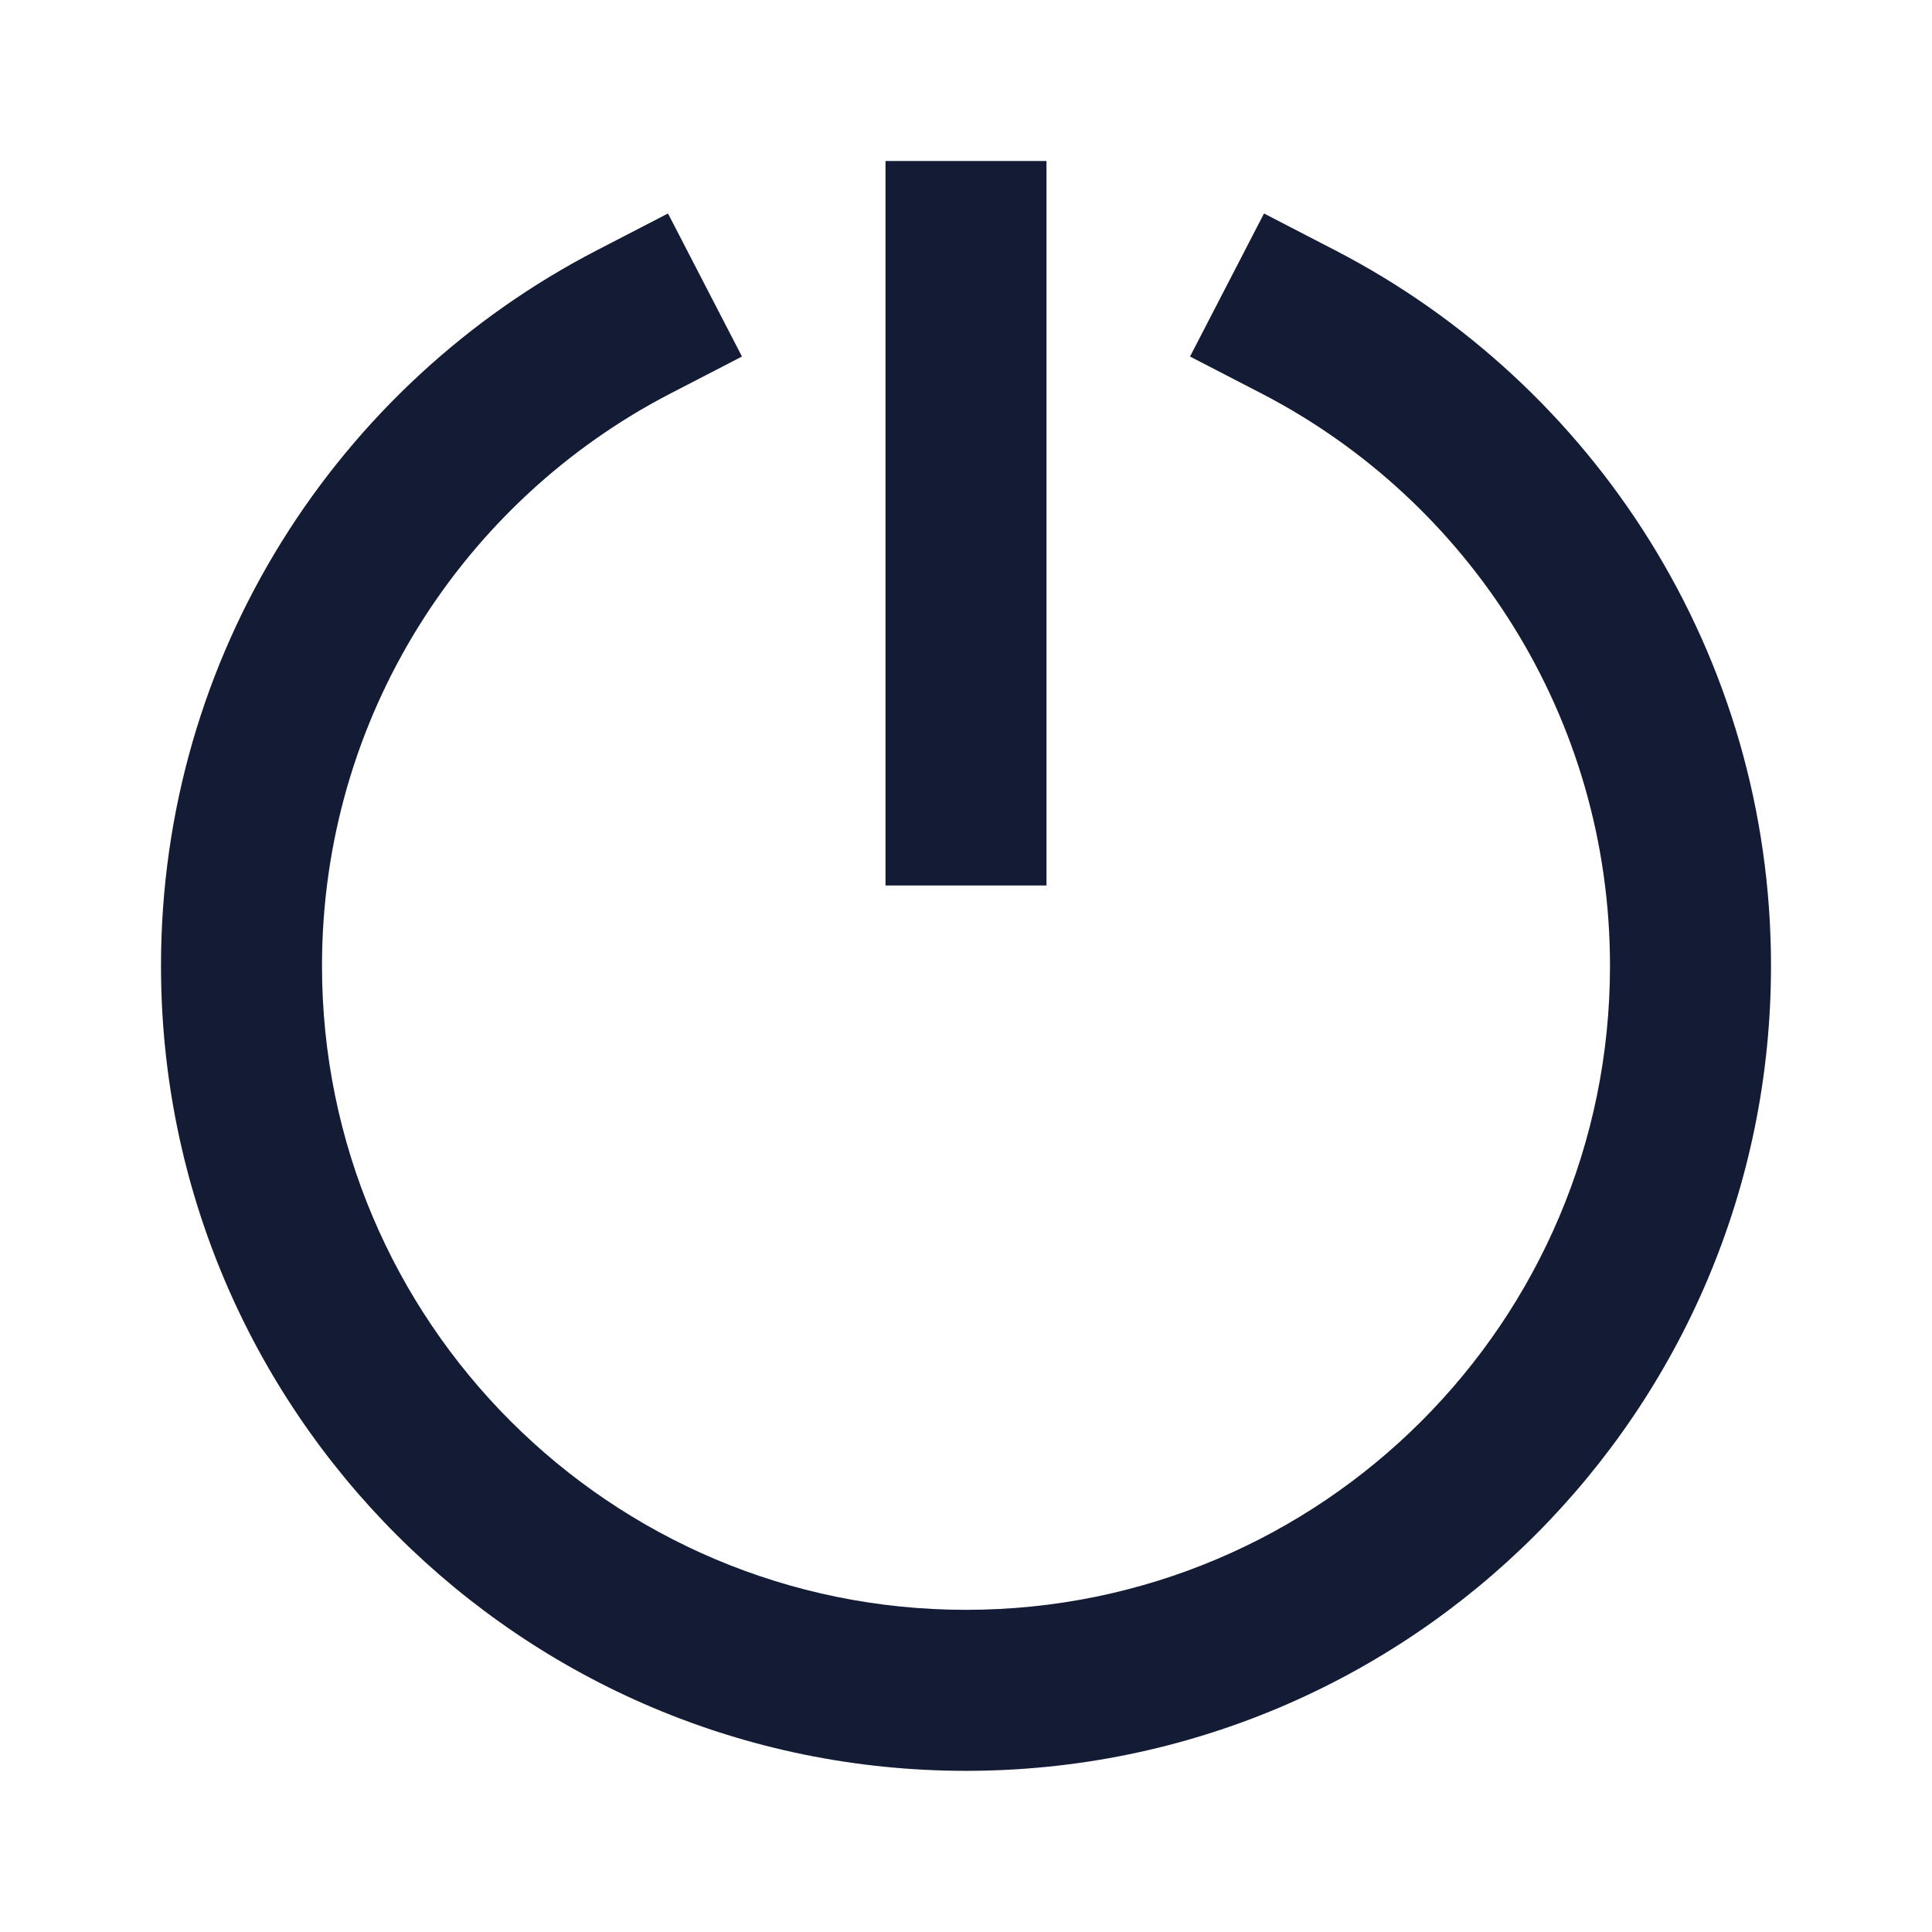 <svg width="24" height="24" viewBox="0 0 24 24" fill="none" xmlns="http://www.w3.org/2000/svg">
<path fill-rule="evenodd" clip-rule="evenodd" d="M13 11V2H11V11H13ZM8.329 4.888L9.217 4.429L8.298 2.652L7.409 3.112C4.198 4.774 2 8.128 2 11.998C2 17.521 6.477 21.998 12 21.998C17.523 21.998 22 17.521 22 11.998C22 8.128 19.802 4.774 16.591 3.112L15.702 2.652L14.783 4.429L15.671 4.888C18.245 6.22 20 8.905 20 11.998C20 16.416 16.418 19.998 12 19.998C7.582 19.998 4 16.416 4 11.998C4 8.905 5.755 6.22 8.329 4.888Z" fill="#141B34"/>
</svg>
